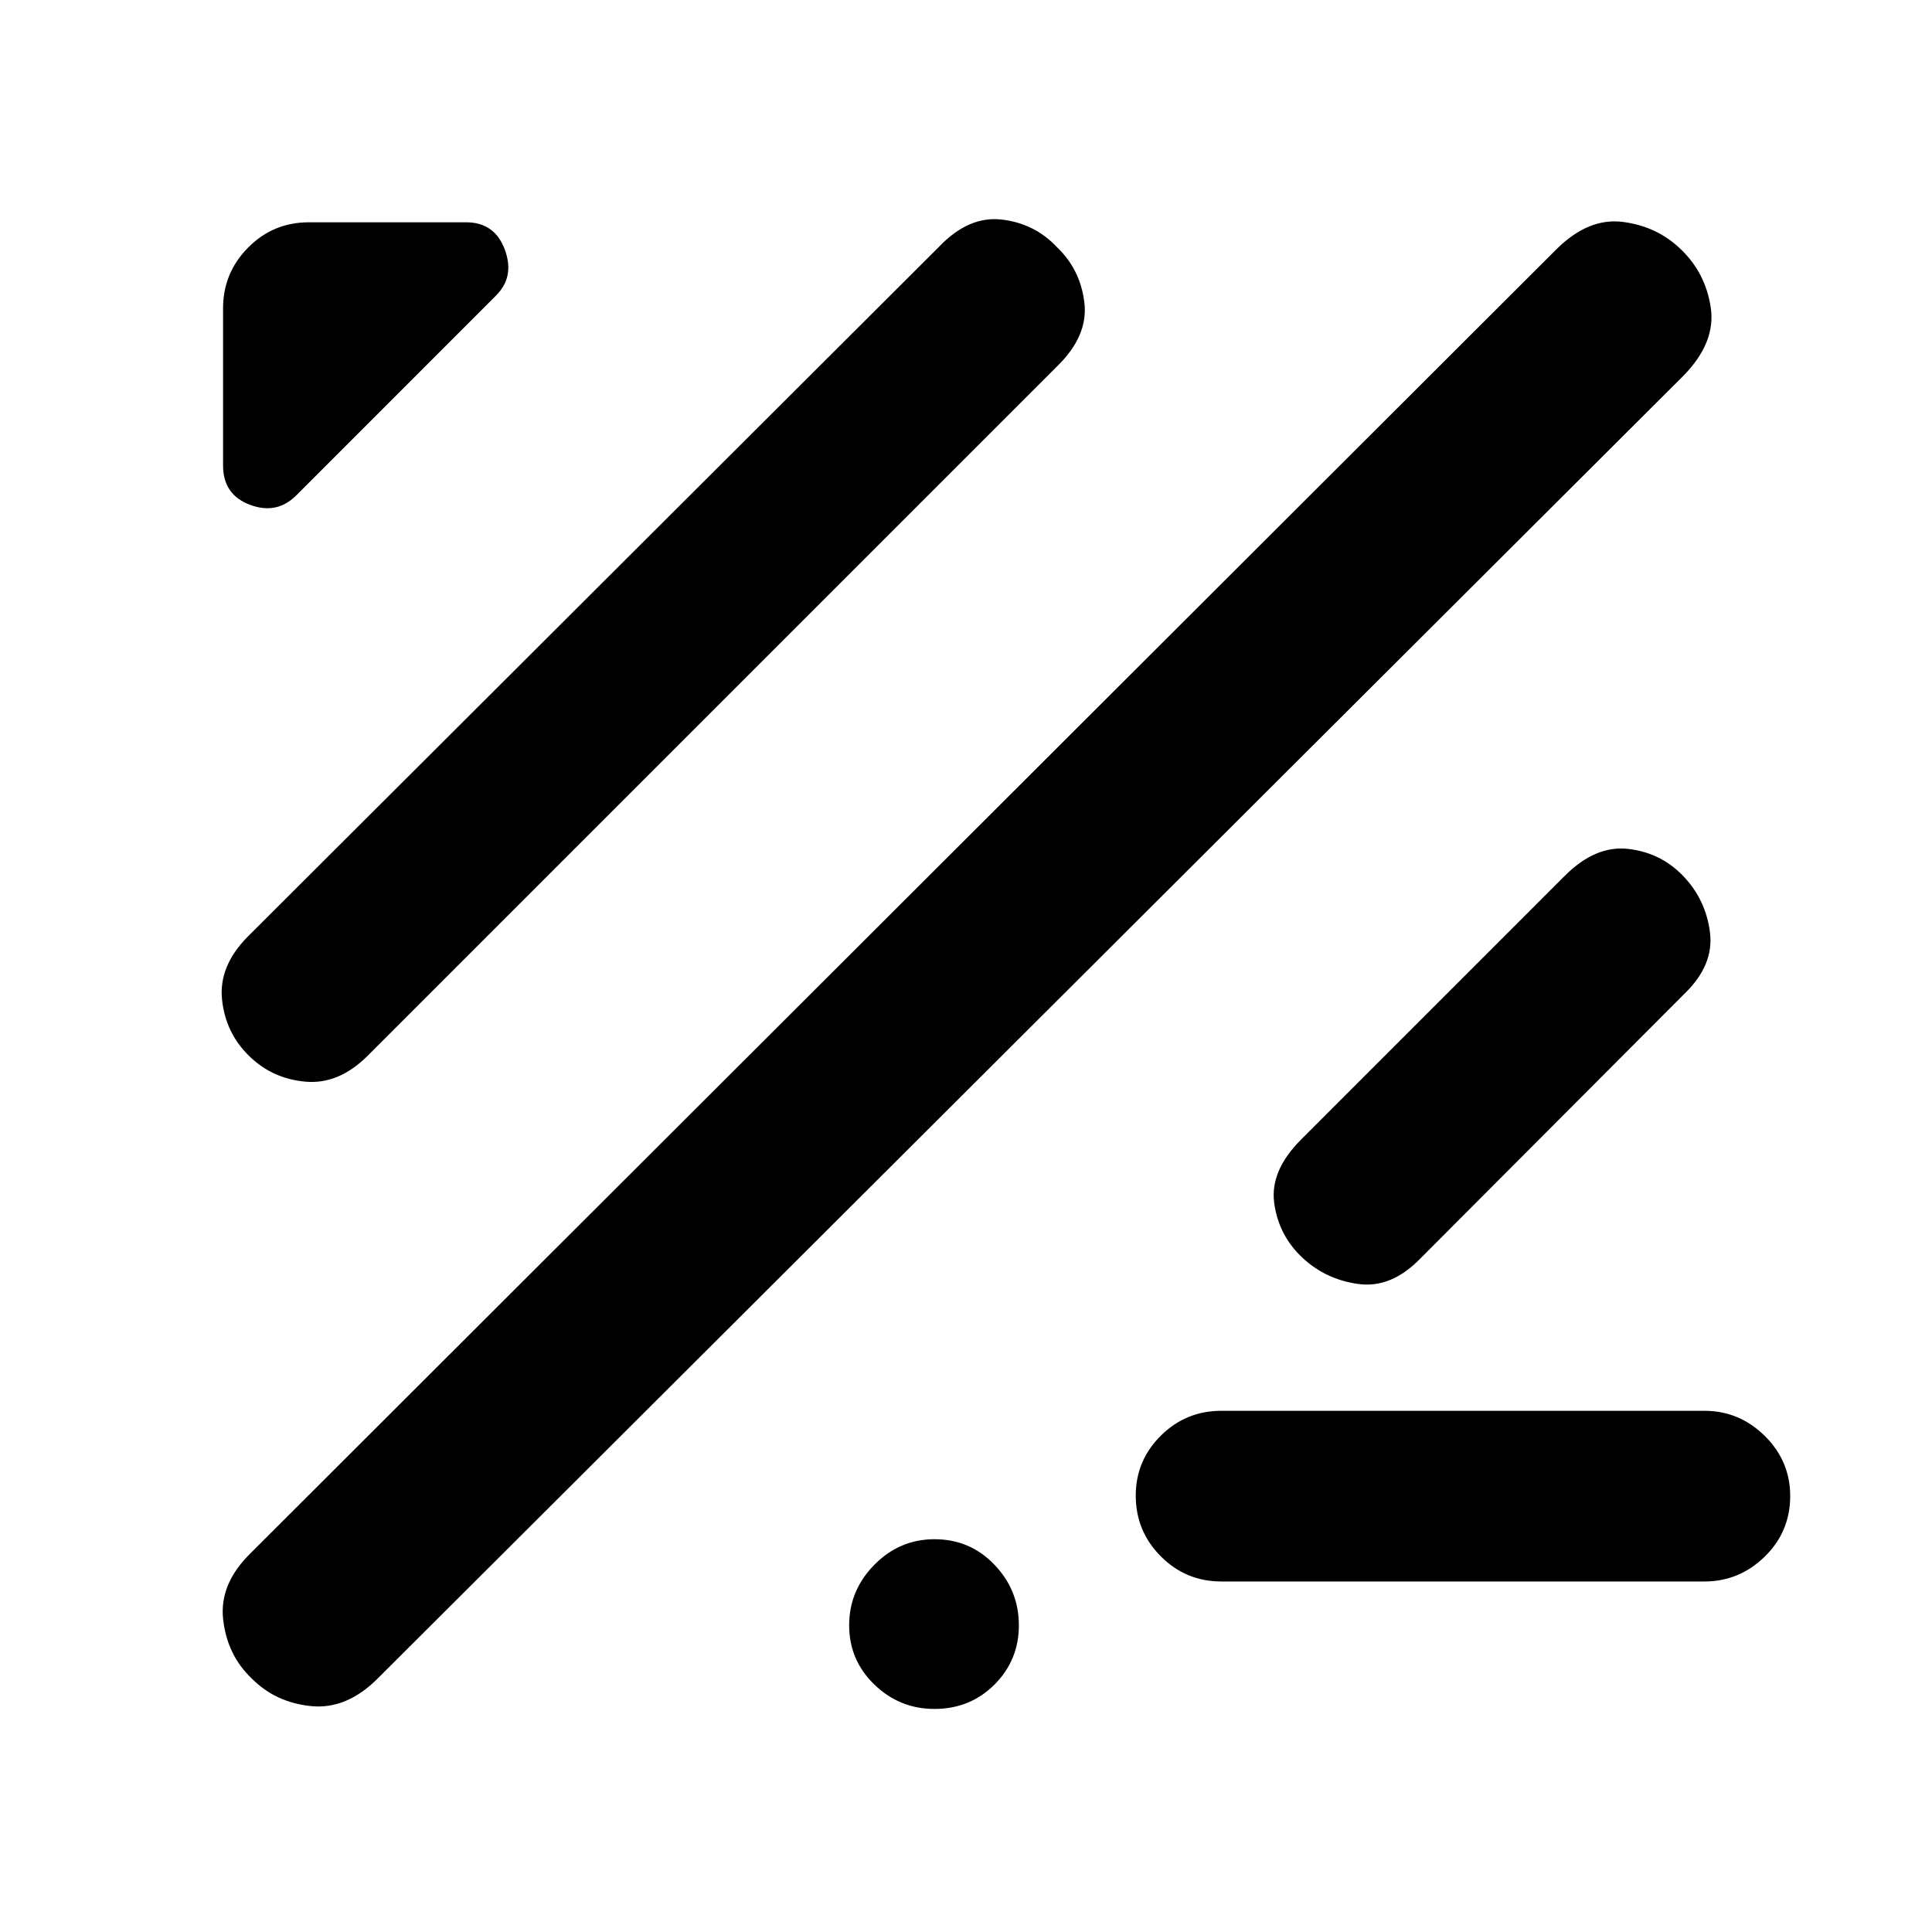 <svg xmlns="http://www.w3.org/2000/svg" height="40" viewBox="0 -960 960 960" width="40"><path d="M124.94-126.11q-12.06-11.53-14.06-29.19-2-17.66 13.66-32.95l648.64-647.69q16-16 33.21-13.79 17.2 2.21 28.98 13.77 12.18 11.71 14.71 28.93 2.52 17.22-13.48 33.62l-648.78 647.3q-15.59 15.67-33.3 13.86-17.71-1.8-29.58-13.86Zm481.98-48.06q-17.67 0-30.12-12.49t-12.45-30.2q0-17.39 12.45-29.76 12.45-12.36 30.12-12.36h240q17.33 0 29.98 12.48 12.64 12.49 12.64 29.87 0 17.72-12.64 30.09-12.65 12.37-29.98 12.37h-240ZM123.54-435.54q-11.49-11.35-13.21-27.79-1.72-16.43 12.48-30.97l343.6-342.89q14.82-15.6 31.24-13.72 16.42 1.87 27.54 13.72 11.68 11.12 13.64 27.62 1.96 16.51-13.64 31.66L182.82-435.54q-14.46 14.53-31.11 13.01-16.65-1.52-28.17-13.01Zm582.24 100.87q-14.47 14.92-30.86 12.67-16.38-2.24-28.07-13.35-11.68-11.16-13.73-27.11-2.06-15.95 13.55-31.48l130.84-130.85q15.27-15.27 31.55-13.39 16.28 1.88 27.4 13.56 11.16 11.68 13.21 27.88 2.06 16.2-12.48 30.33L705.78-334.67ZM147.59-714.22q-9.78 10.11-23.26 5.1-13.49-5.02-13.49-19.54v-78.14q0-17.62 12.45-30.18 12.46-12.56 30.12-12.56h78.26q14.19 0 19.21 13.68 5.01 13.67-4.77 23.08l-98.52 98.56Zm316.74 603.38q-17.34 0-29.86-12.11-12.53-12.11-12.53-29.45 0-17.38 12.53-30.07 12.52-12.7 29.86-12.7 17.72 0 29.83 12.7 12.11 12.69 12.11 30.07 0 17.34-12.11 29.45t-29.83 12.11Z"/></svg>
